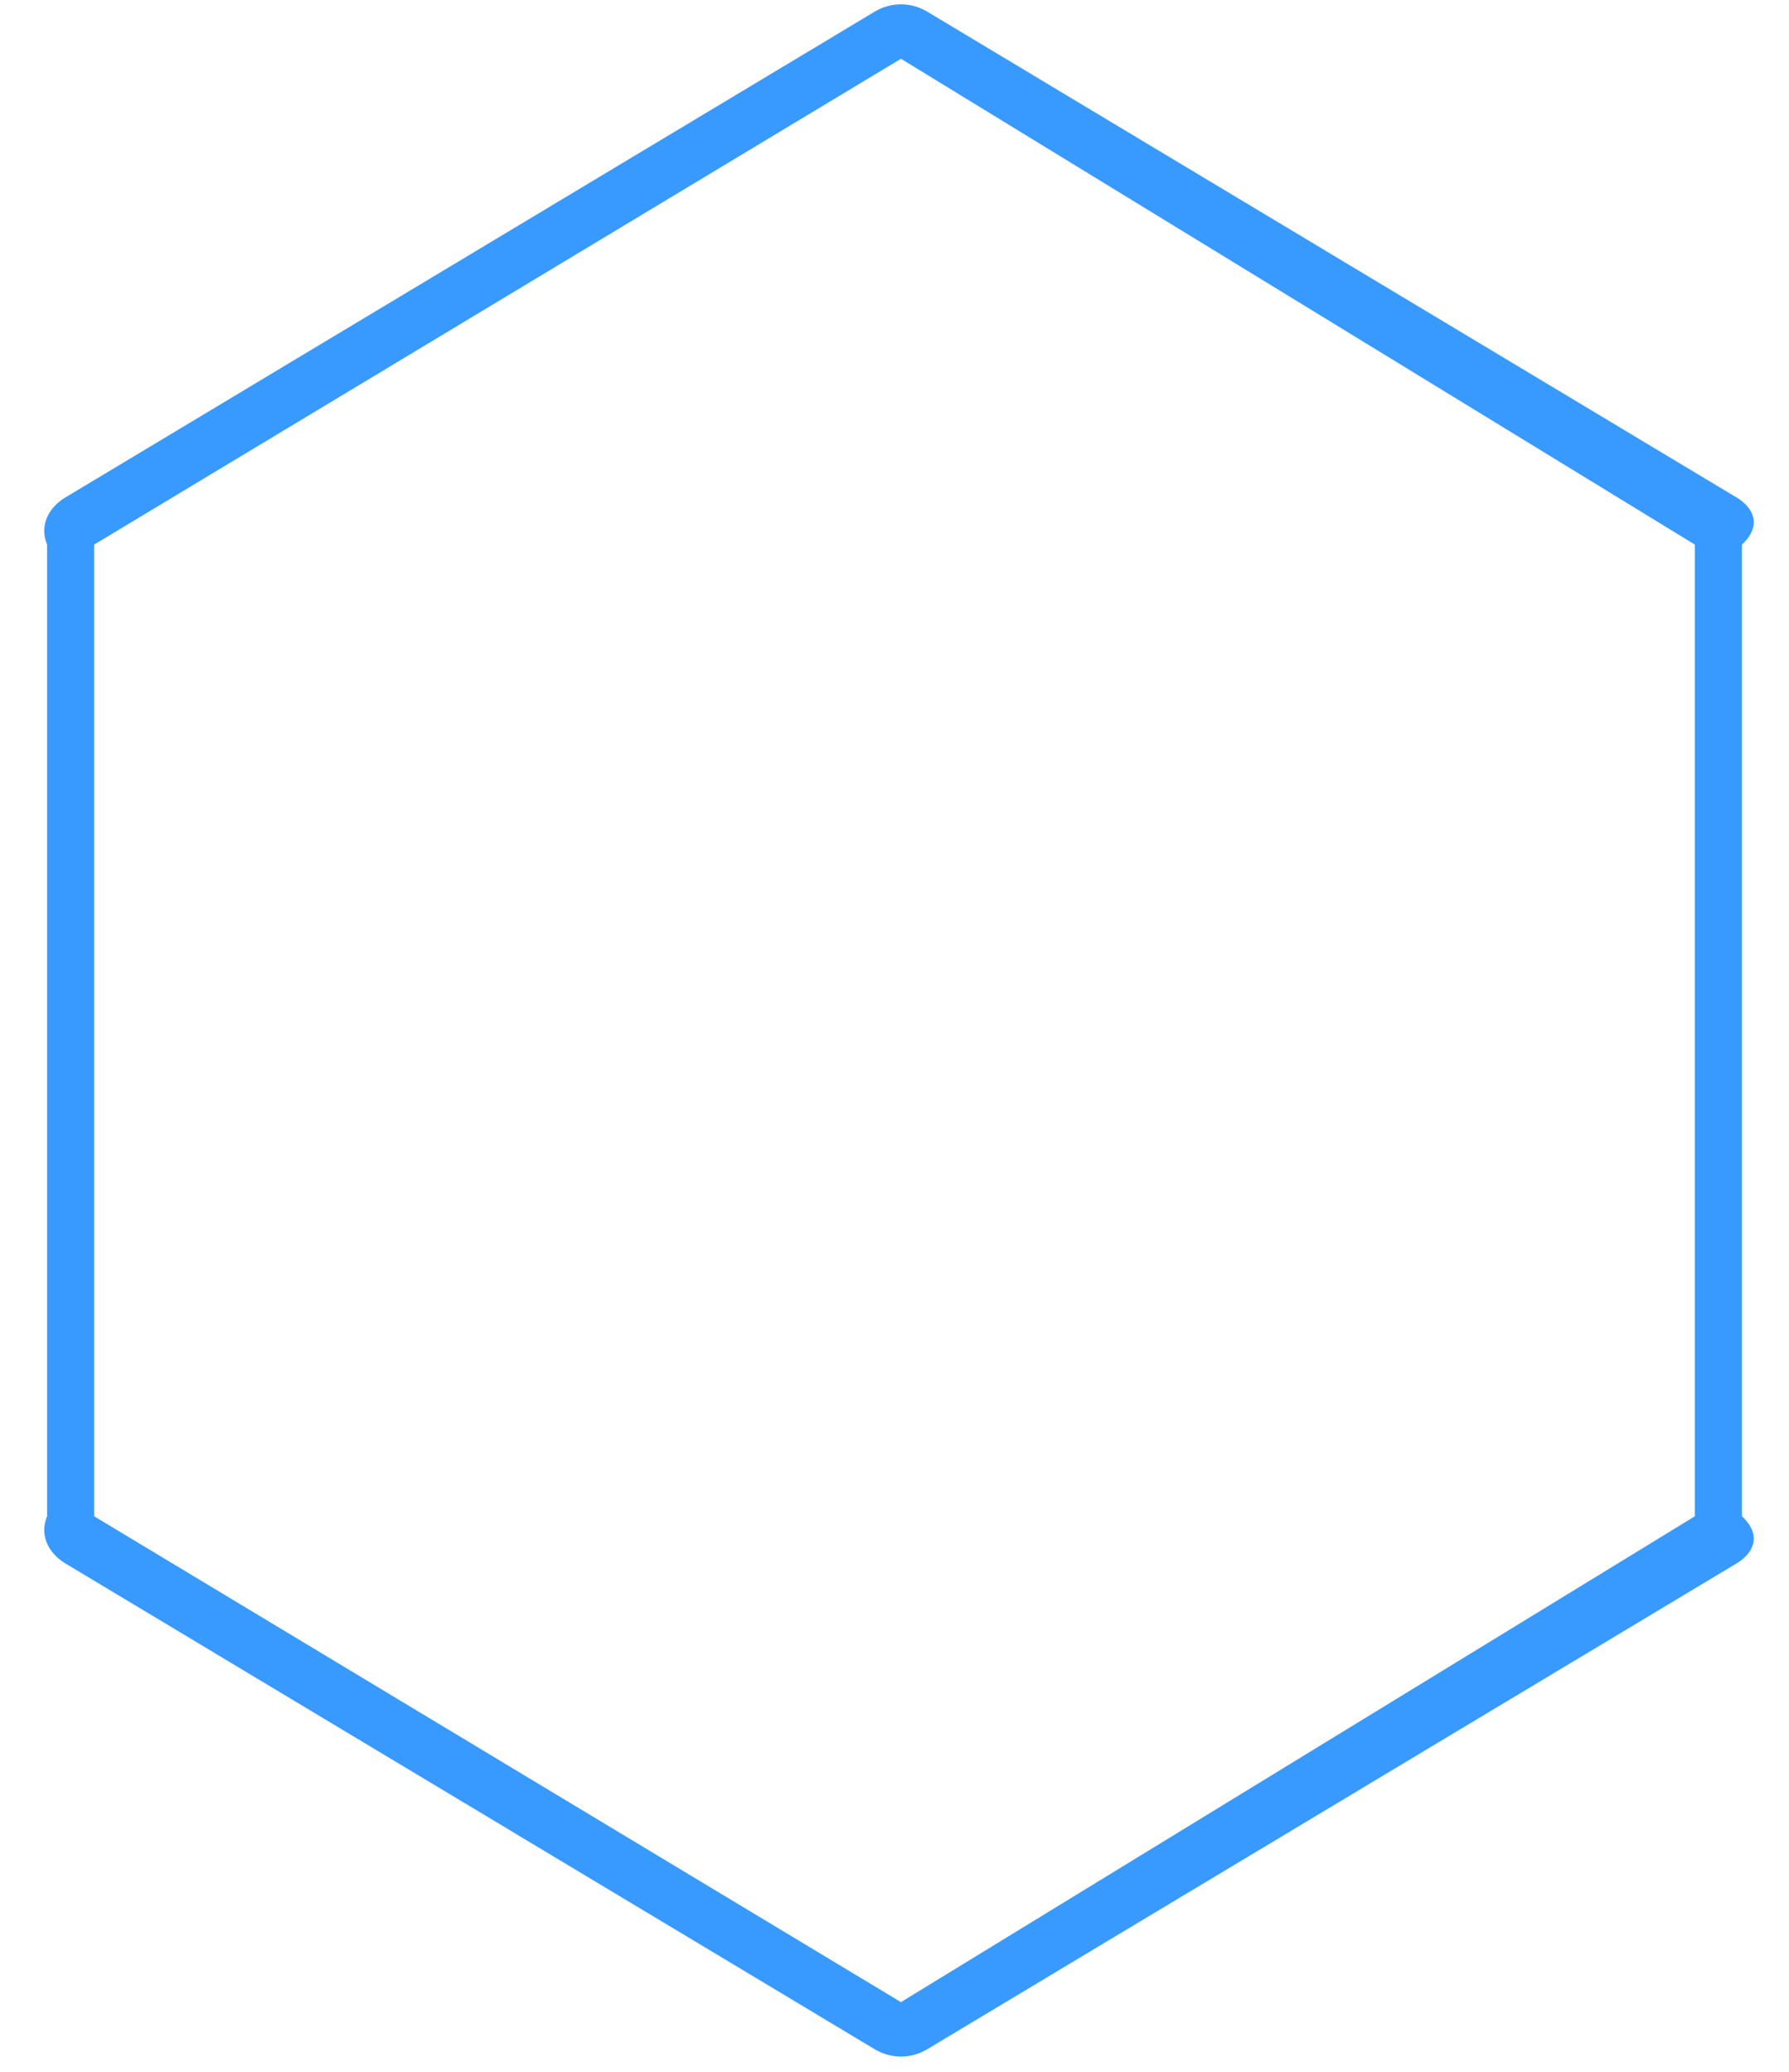 ﻿<?xml version="1.0" encoding="utf-8"?>
<svg version="1.1" xmlns:xlink="http://www.w3.org/1999/xlink" width="38px" height="44px" xmlns="http://www.w3.org/2000/svg">
  <g transform="matrix(1 0 0 1 -166 -222 )">
    <path d="M 36 11.566  L 19.137 1.248  L 2 11.566  L 2 32.202  L 19.137 42.52  L 36 32.202  L 36 11.566  Z M 18.578 0.248  C 18.75 0.144  18.944 0.092  19.137 0.092  C 19.33 0.092  19.523 0.144  19.696 0.248  L 36.888 10.566  C 37.232 10.772  37.444 11.153  37 11.566  L 37 32.202  C 37.444 32.614  37.232 32.995  36.888 33.202  L 19.696 43.52  C 19.523 43.624  19.33 43.676  19.137 43.676  C 18.944 43.676  18.75 43.624  18.578 43.52  L 1.386 33.202  C 1.041 32.995  0.829 32.614  1 32.202  L 1 11.566  C 0.829 11.153  1.041 10.772  1.386 10.566  L 18.578 0.248  Z " fill-rule="nonzero" fill="#389aff" stroke="none" transform="matrix(1 0 0 1 166 222 )" />
  </g>
</svg>